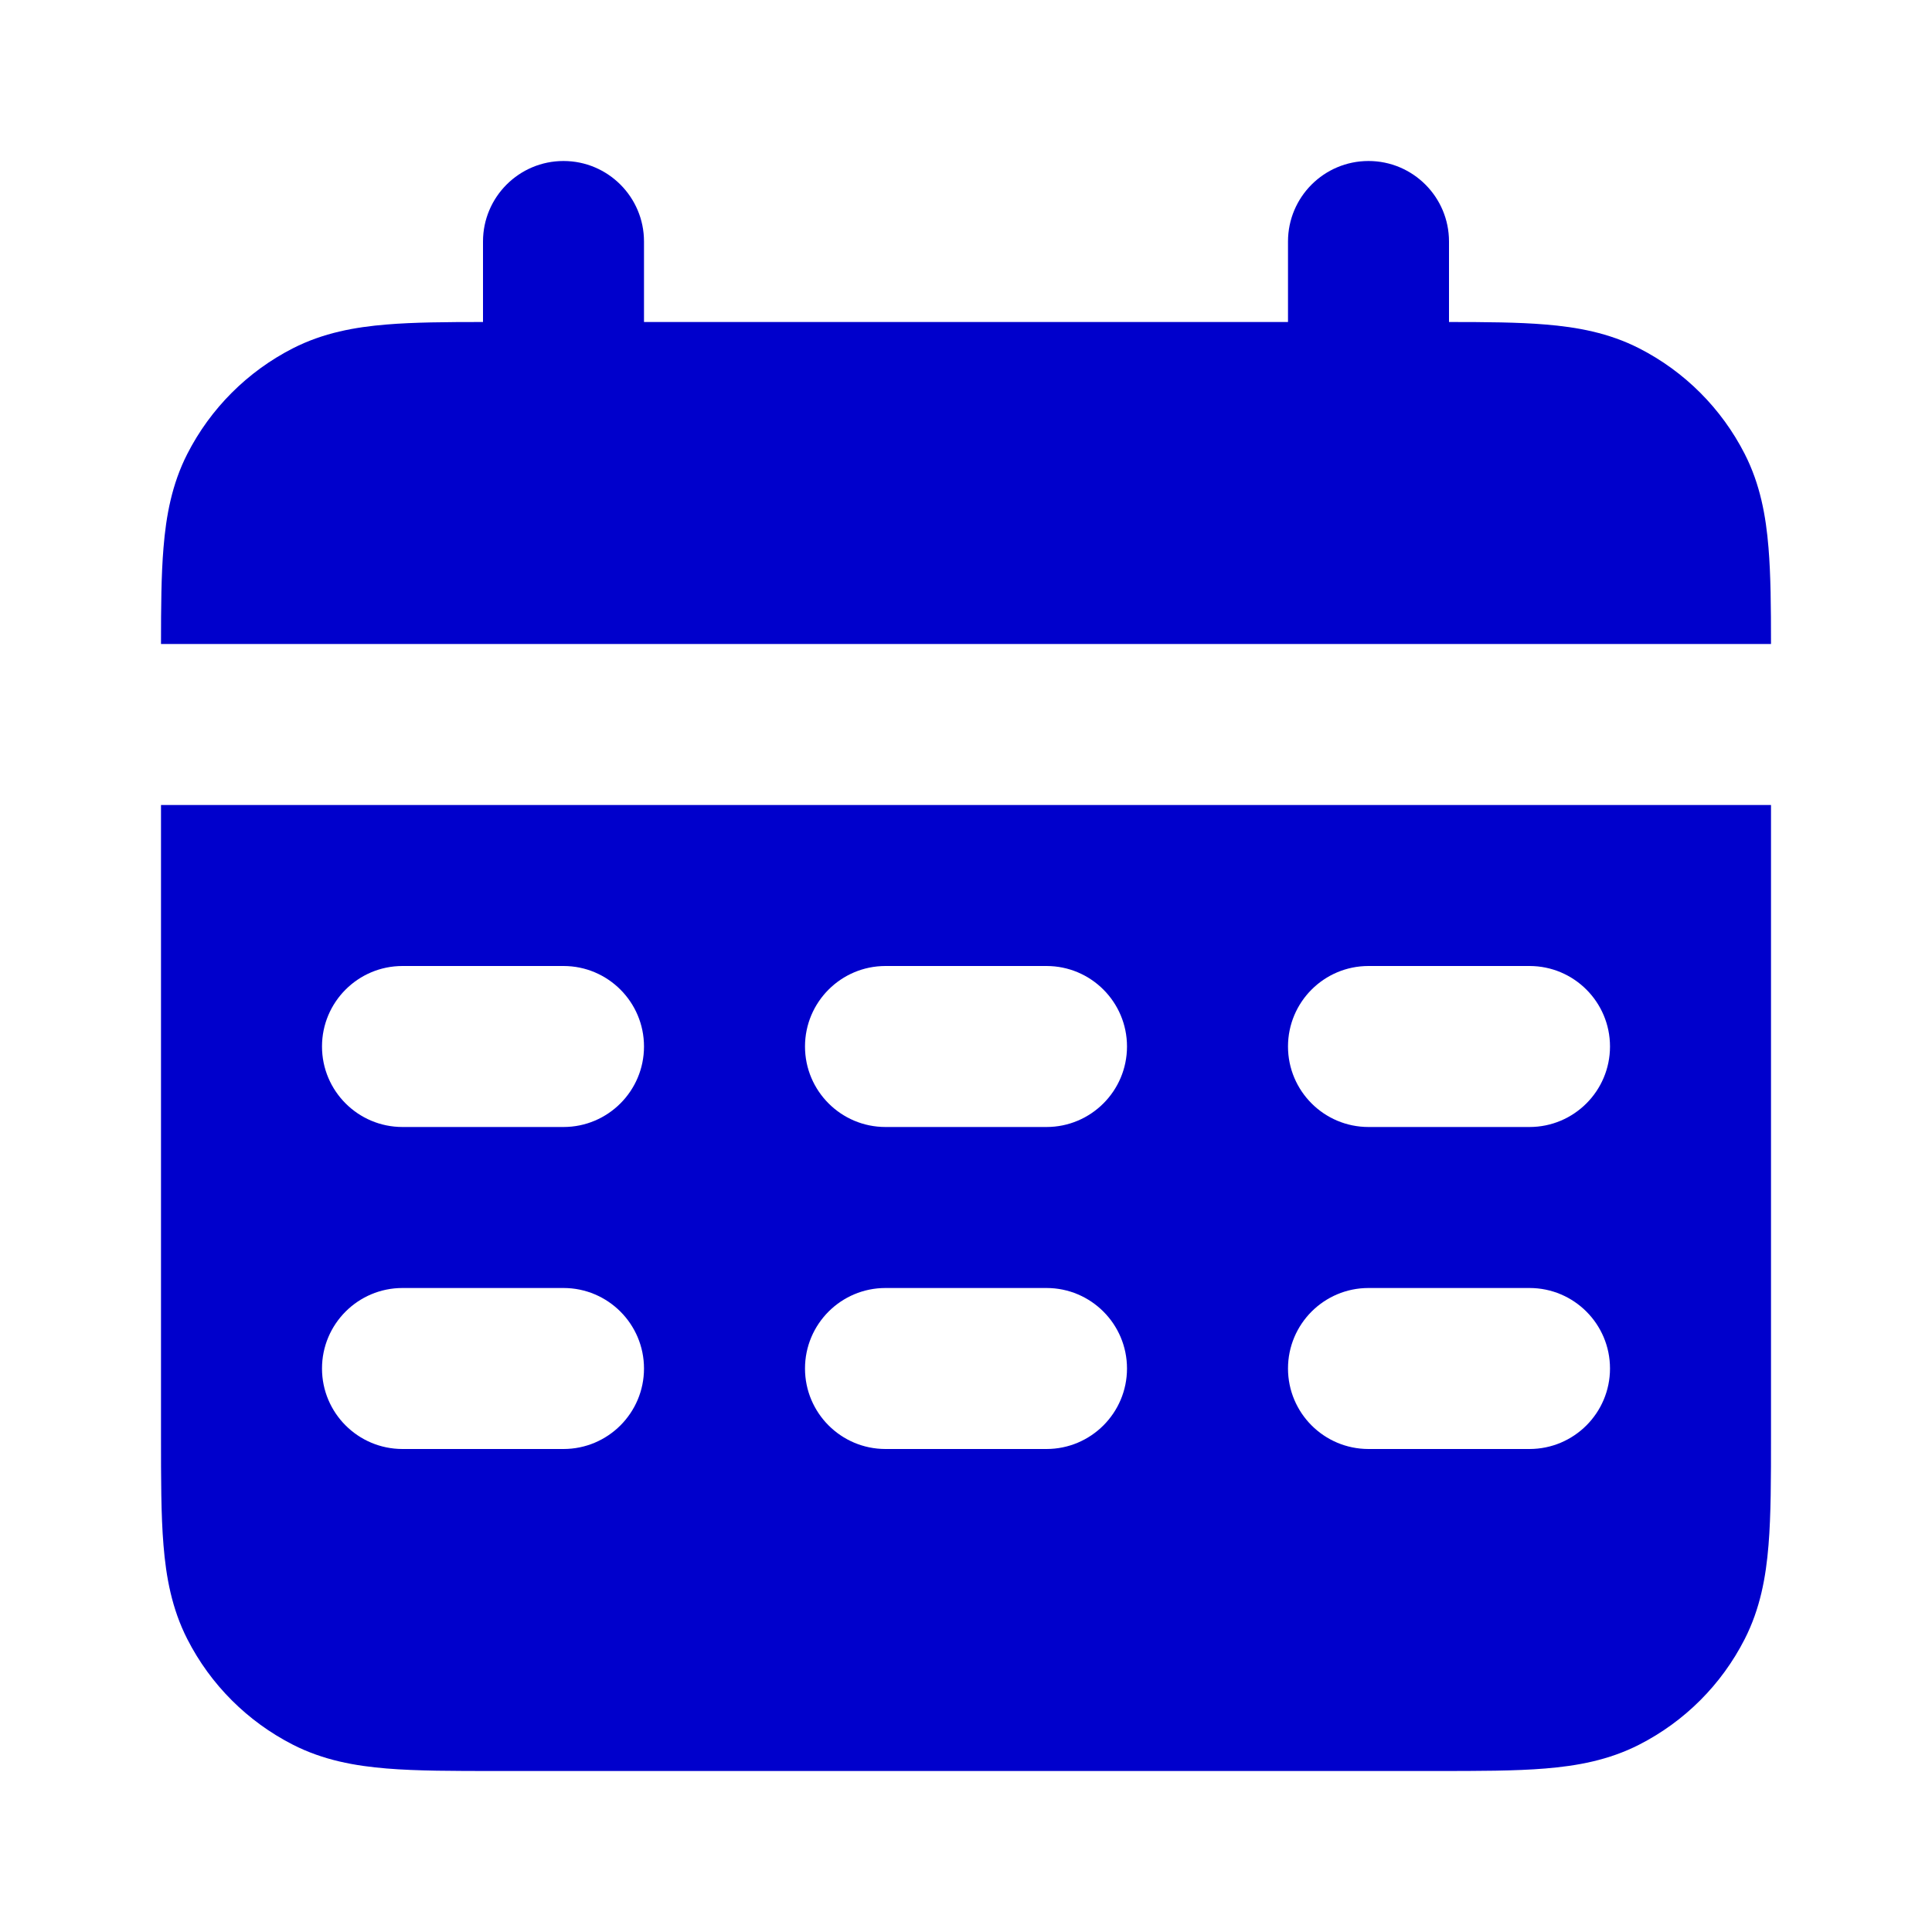 <svg width="24" height="24" viewBox="0 0 24 24" fill="none" xmlns="http://www.w3.org/2000/svg">
<path d="M7 2C7.552 2 8 2.448 8 3V4H16V3C16 2.448 16.448 2 17 2C17.552 2 18 2.448 18 3V4C18.459 4 18.859 4.003 19.195 4.031C19.59 4.063 19.984 4.134 20.362 4.327C20.927 4.615 21.385 5.074 21.673 5.638C21.866 6.016 21.937 6.41 21.969 6.805C21.997 7.141 22 7.541 22 8H2C2 7.541 2.003 7.141 2.031 6.805C2.063 6.41 2.134 6.016 2.327 5.638C2.615 5.074 3.074 4.615 3.638 4.327C4.016 4.134 4.41 4.063 4.805 4.031C5.141 4.003 5.541 4 6 4V3C6 2.448 6.448 2 7 2Z" fill="#0000CC"/>
<path fill-rule="evenodd" clip-rule="evenodd" d="M2 10V17.838C2 18.366 2 18.82 2.031 19.195C2.063 19.59 2.134 19.984 2.327 20.362C2.615 20.927 3.074 21.385 3.638 21.673C4.016 21.866 4.41 21.937 4.805 21.969C5.18 22 5.634 22 6.161 22H17.839C18.366 22 18.82 22 19.195 21.969C19.59 21.937 19.984 21.866 20.362 21.673C20.927 21.385 21.385 20.927 21.673 20.362C21.866 19.984 21.937 19.59 21.969 19.195C22 18.82 22 18.366 22 17.839V10H2ZM4 13C4 12.448 4.448 12 5 12H7C7.552 12 8 12.448 8 13C8 13.552 7.552 14 7 14H5C4.448 14 4 13.552 4 13ZM10 13C10 12.448 10.448 12 11 12H13C13.552 12 14 12.448 14 13C14 13.552 13.552 14 13 14H11C10.448 14 10 13.552 10 13ZM17 12C16.448 12 16 12.448 16 13C16 13.552 16.448 14 17 14H19C19.552 14 20 13.552 20 13C20 12.448 19.552 12 19 12H17ZM4 17C4 16.448 4.448 16 5 16H7C7.552 16 8 16.448 8 17C8 17.552 7.552 18 7 18H5C4.448 18 4 17.552 4 17ZM11 16C10.448 16 10 16.448 10 17C10 17.552 10.448 18 11 18H13C13.552 18 14 17.552 14 17C14 16.448 13.552 16 13 16H11ZM16 17C16 16.448 16.448 16 17 16H19C19.552 16 20 16.448 20 17C20 17.552 19.552 18 19 18H17C16.448 18 16 17.552 16 17Z" fill="#0000CC"/>
</svg>
